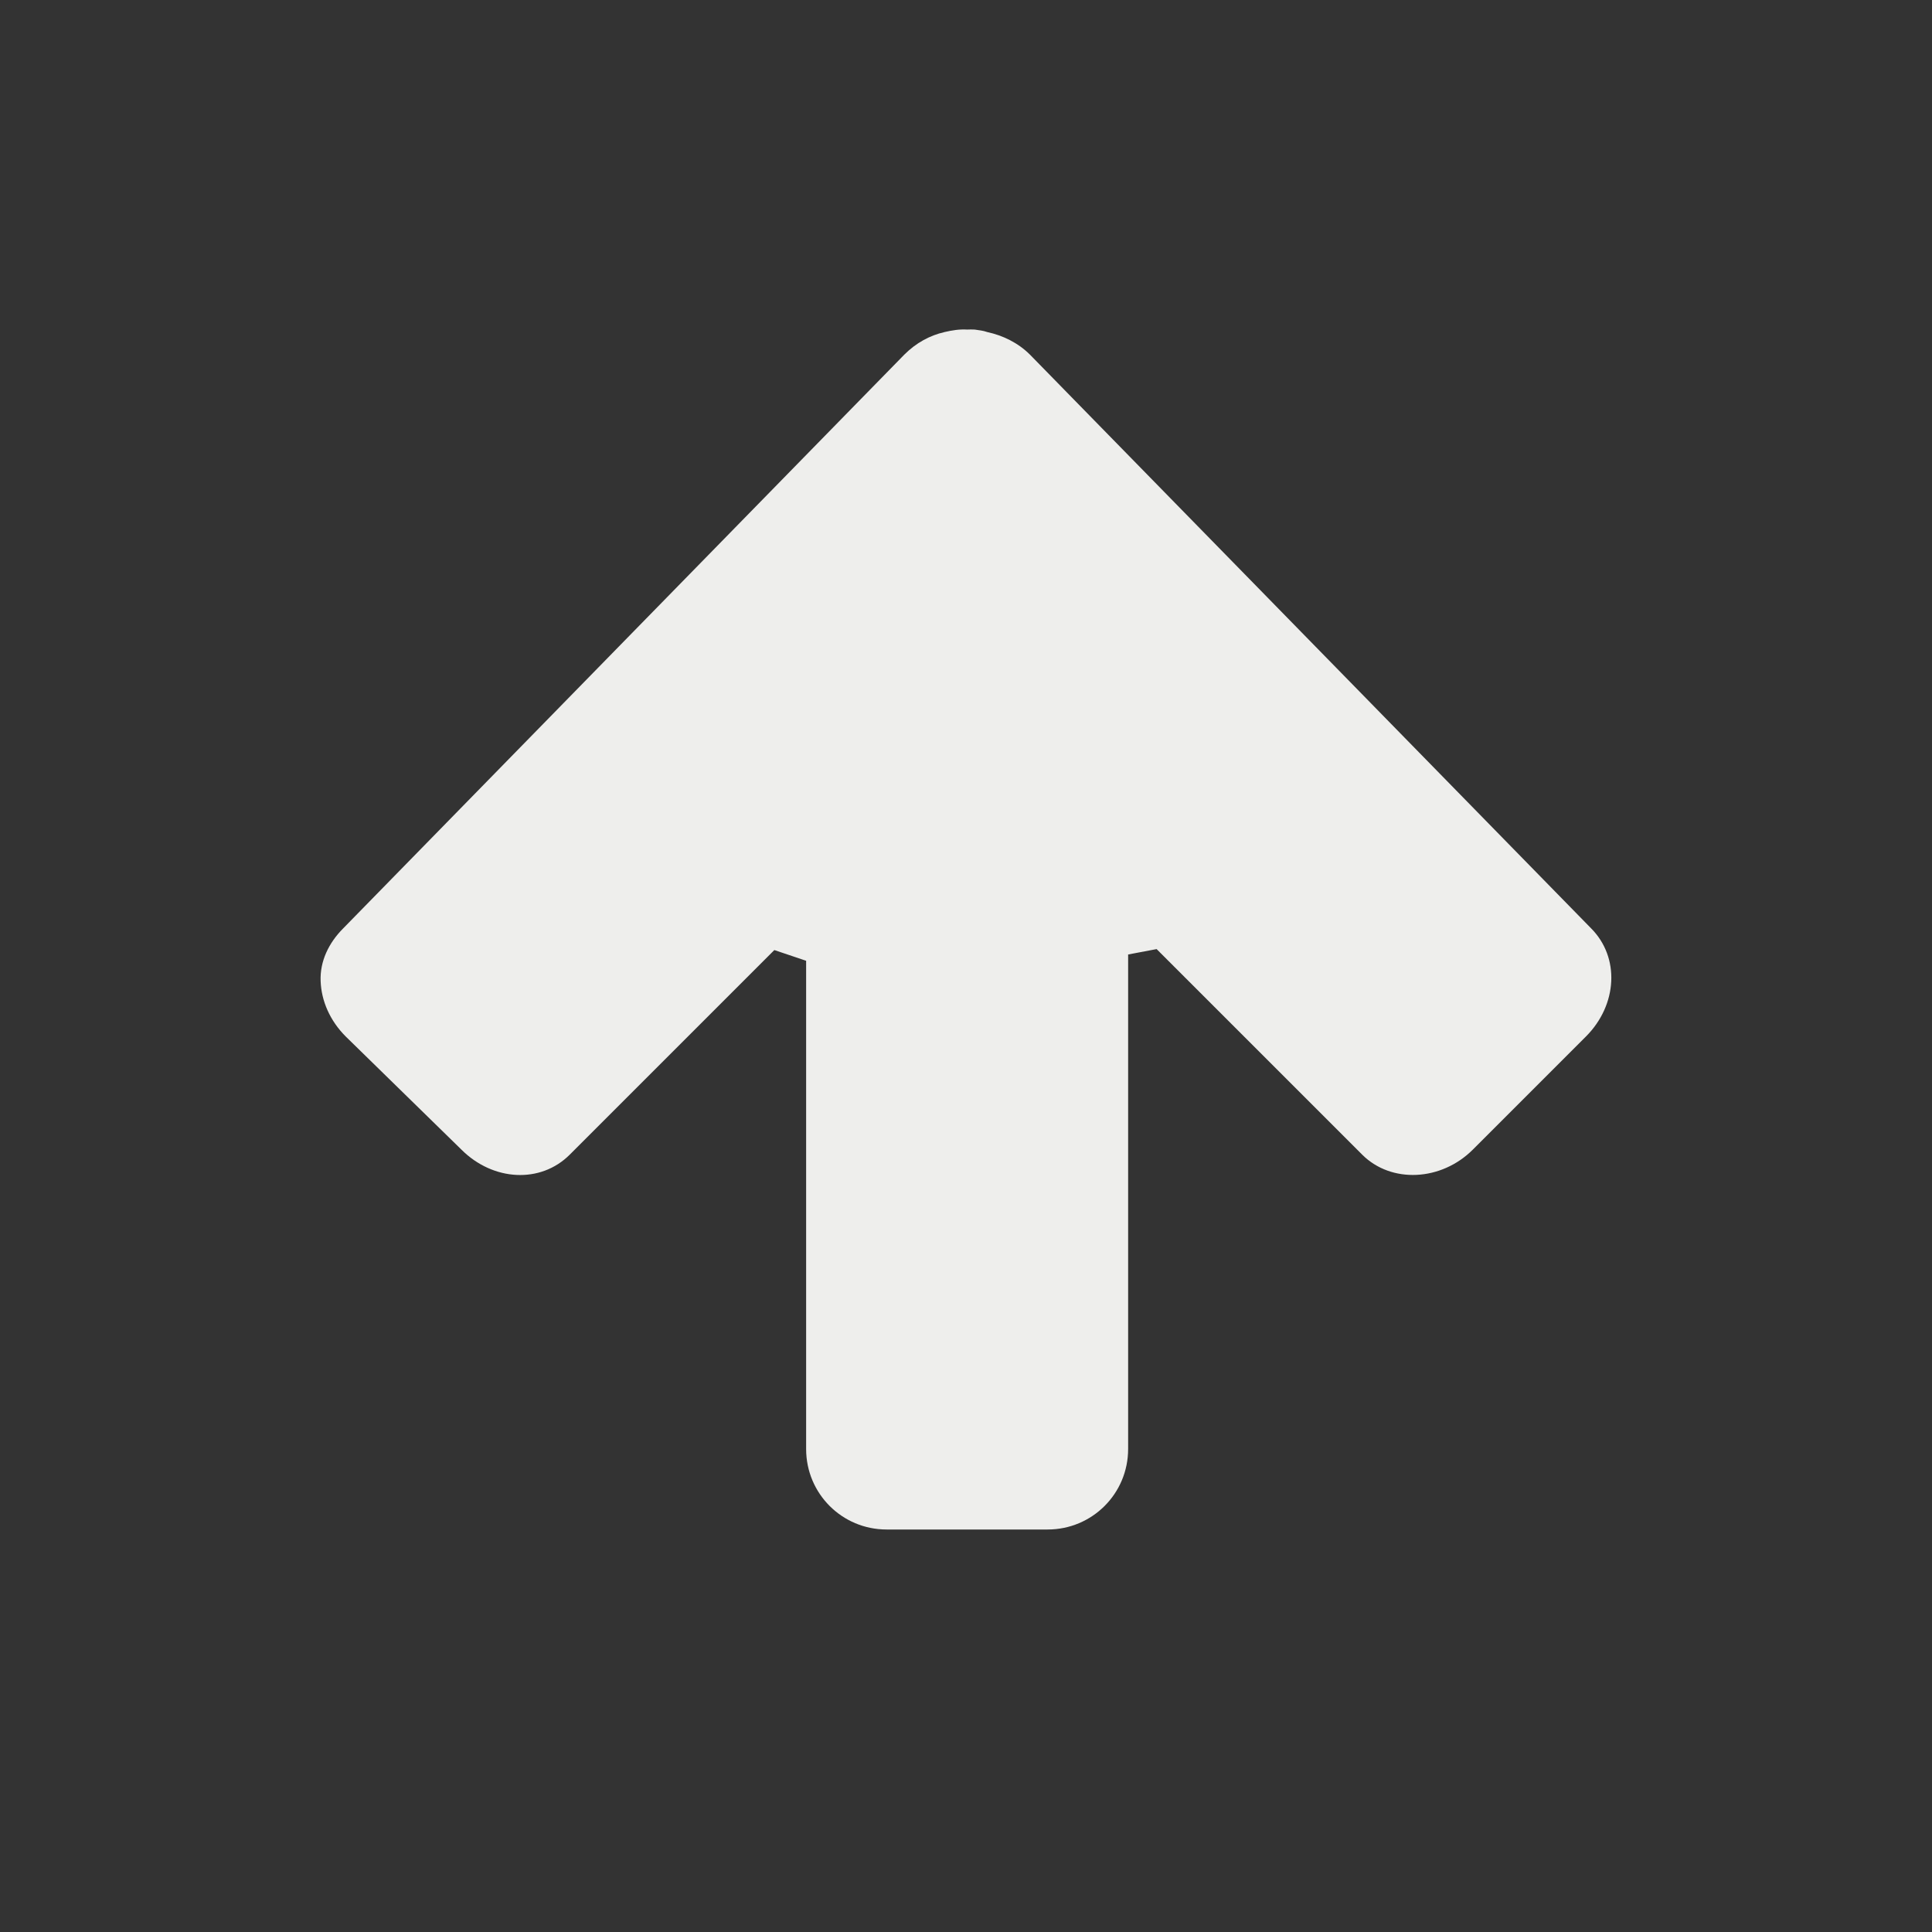 <?xml version="1.0" encoding="UTF-8" standalone="no"?>
<svg
   width="24"
   height="24"
   version="1.1"
   id="svg4"
   sodipodi:docname="go-up-symbolic.svg"
   inkscape:version="1.1.2 (0a00cf5339, 2022-02-04)"
   xmlns:inkscape="http://www.inkscape.org/namespaces/inkscape"
   xmlns:sodipodi="http://sodipodi.sourceforge.net/DTD/sodipodi-0.dtd"
   xmlns="http://www.w3.org/2000/svg"
   xmlns:svg="http://www.w3.org/2000/svg">
  <rect width="100%" height="100%" fill="#333333" stroke="none"/>
  <defs
     id="defs8" />
  <sodipodi:namedview
     id="namedview6"
     pagecolor="#000000"
     bordercolor="#666666"
     borderopacity="1.0"
     inkscape:pageshadow="2"
     inkscape:pageopacity="0"
     inkscape:pagecheckerboard="0"
     showgrid="false"
     inkscape:zoom="34.458333"
     inkscape:cx="12.01451"
     inkscape:cy="12"
     inkscape:window-width="1920"
     inkscape:window-height="1051"
     inkscape:window-x="0"
     inkscape:window-y="29"
     inkscape:window-maximized="1"
     inkscape:current-layer="svg4" />
  <path
     style="fill:#eeeeec"
     d="m 3.983,12.188 c -0.01,-0.246 0.1,-0.475 0.281,-0.656 L 11.233,4.406 c 0.147,-0.147 0.317,-0.239 0.5,-0.281 0.094,-0.022 0.187,-0.037 0.281,-0.031 0.03,-0.002 0.063,-0.001 0.094,0 0.055,0.009 0.104,0.012 0.156,0.031 0.189,0.041 0.38,0.13 0.531,0.281 l 6.969,7.125 c 0.362,0.362 0.329,0.952 -0.062,1.344 l -1.406,1.406 c -0.392,0.392 -1.013,0.424 -1.375,0.062 l -2.553,-2.553 -0.354,0.067 v 0 V 18 c 0,0.554 -0.446,1 -1,1 h -2 c -0.554,0 -1,-0.446 -1,-1 V 11.935 L 9.619,11.802 v 0 L 7.077,14.344 c -0.362,0.362 -0.952,0.329 -1.344,-0.062 l -1.438,-1.406 c -0.196,-0.196 -0.303,-0.442 -0.312,-0.688 z"
     id="path2"
     sodipodi:nodetypes="sccscccccssscccssssccccccs" />
</svg>
